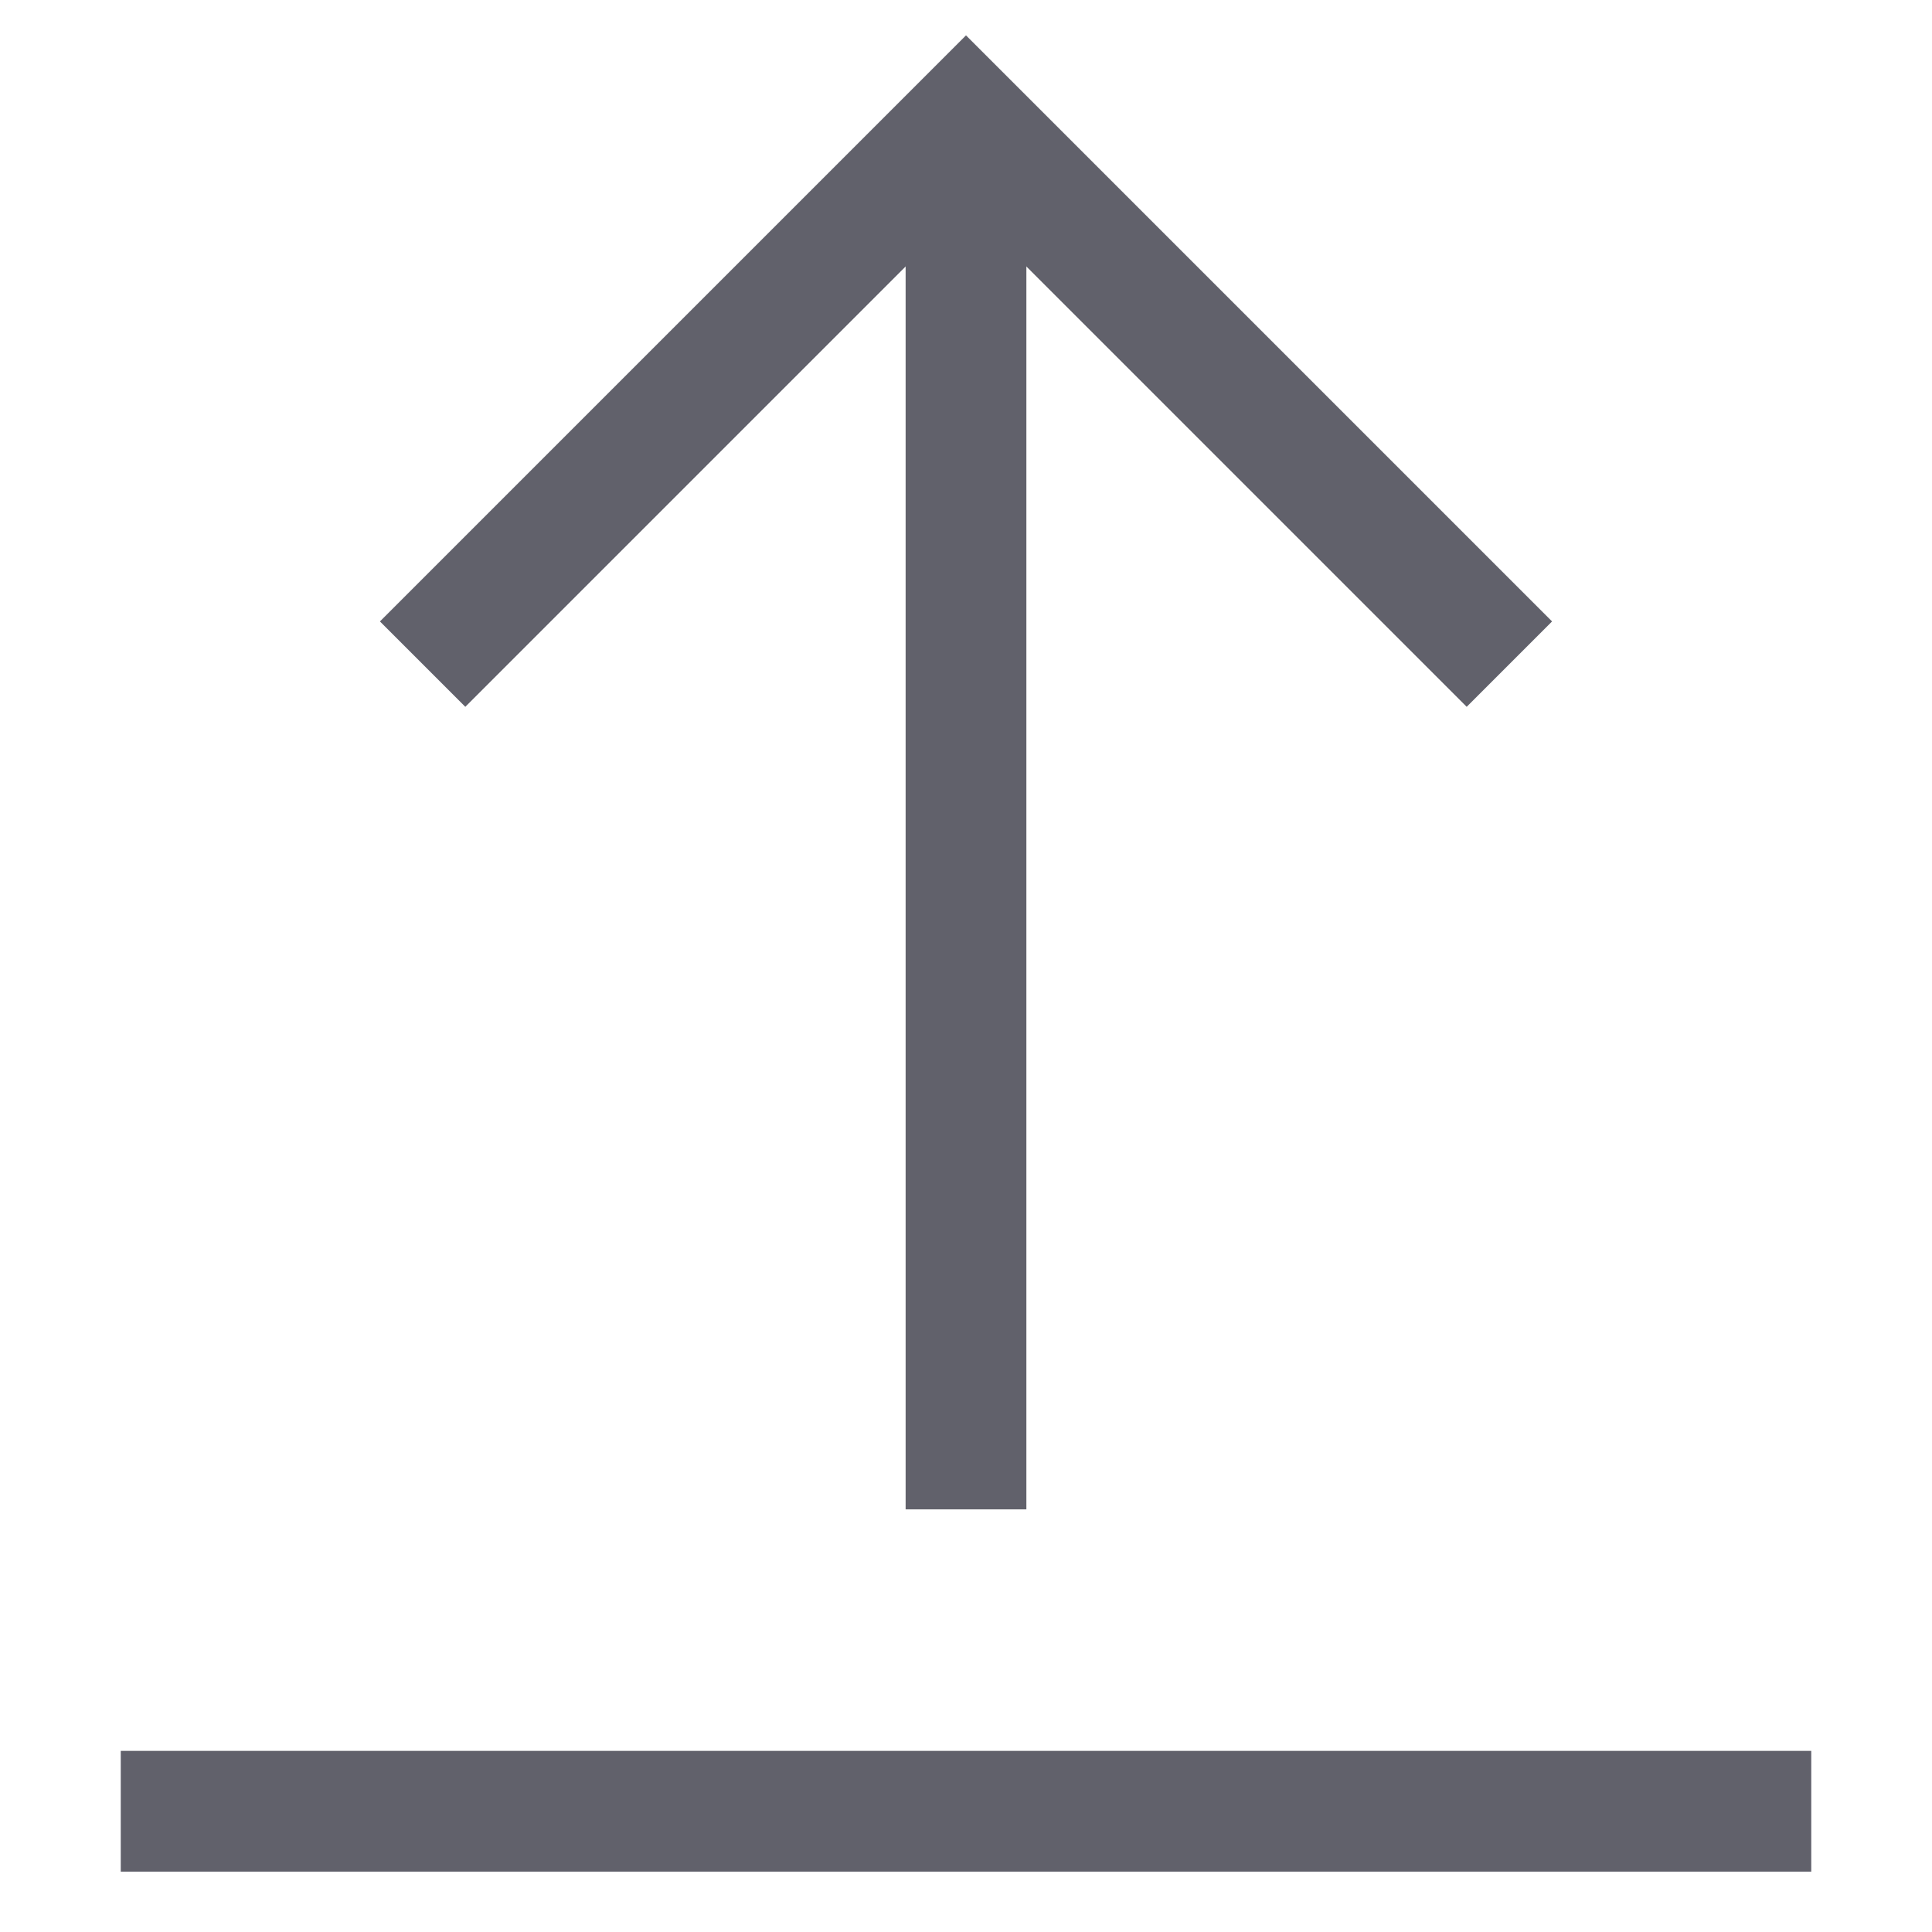 <svg xmlns="http://www.w3.org/2000/svg" height="24" width="24" viewBox="0 0 32 32"><line data-cap="butt" fill="none" stroke="#61616b" stroke-width="2" x1="16" y1="25" x2="16" y2="2"></line> <polyline fill="none" stroke="#61616b" stroke-width="2" points="25,11 16,2 7,11 "></polyline> <line data-color="color-2" fill="none" stroke="#61616b" stroke-width="2" x1="30" y1="30" x2="2" y2="30"></line></svg>